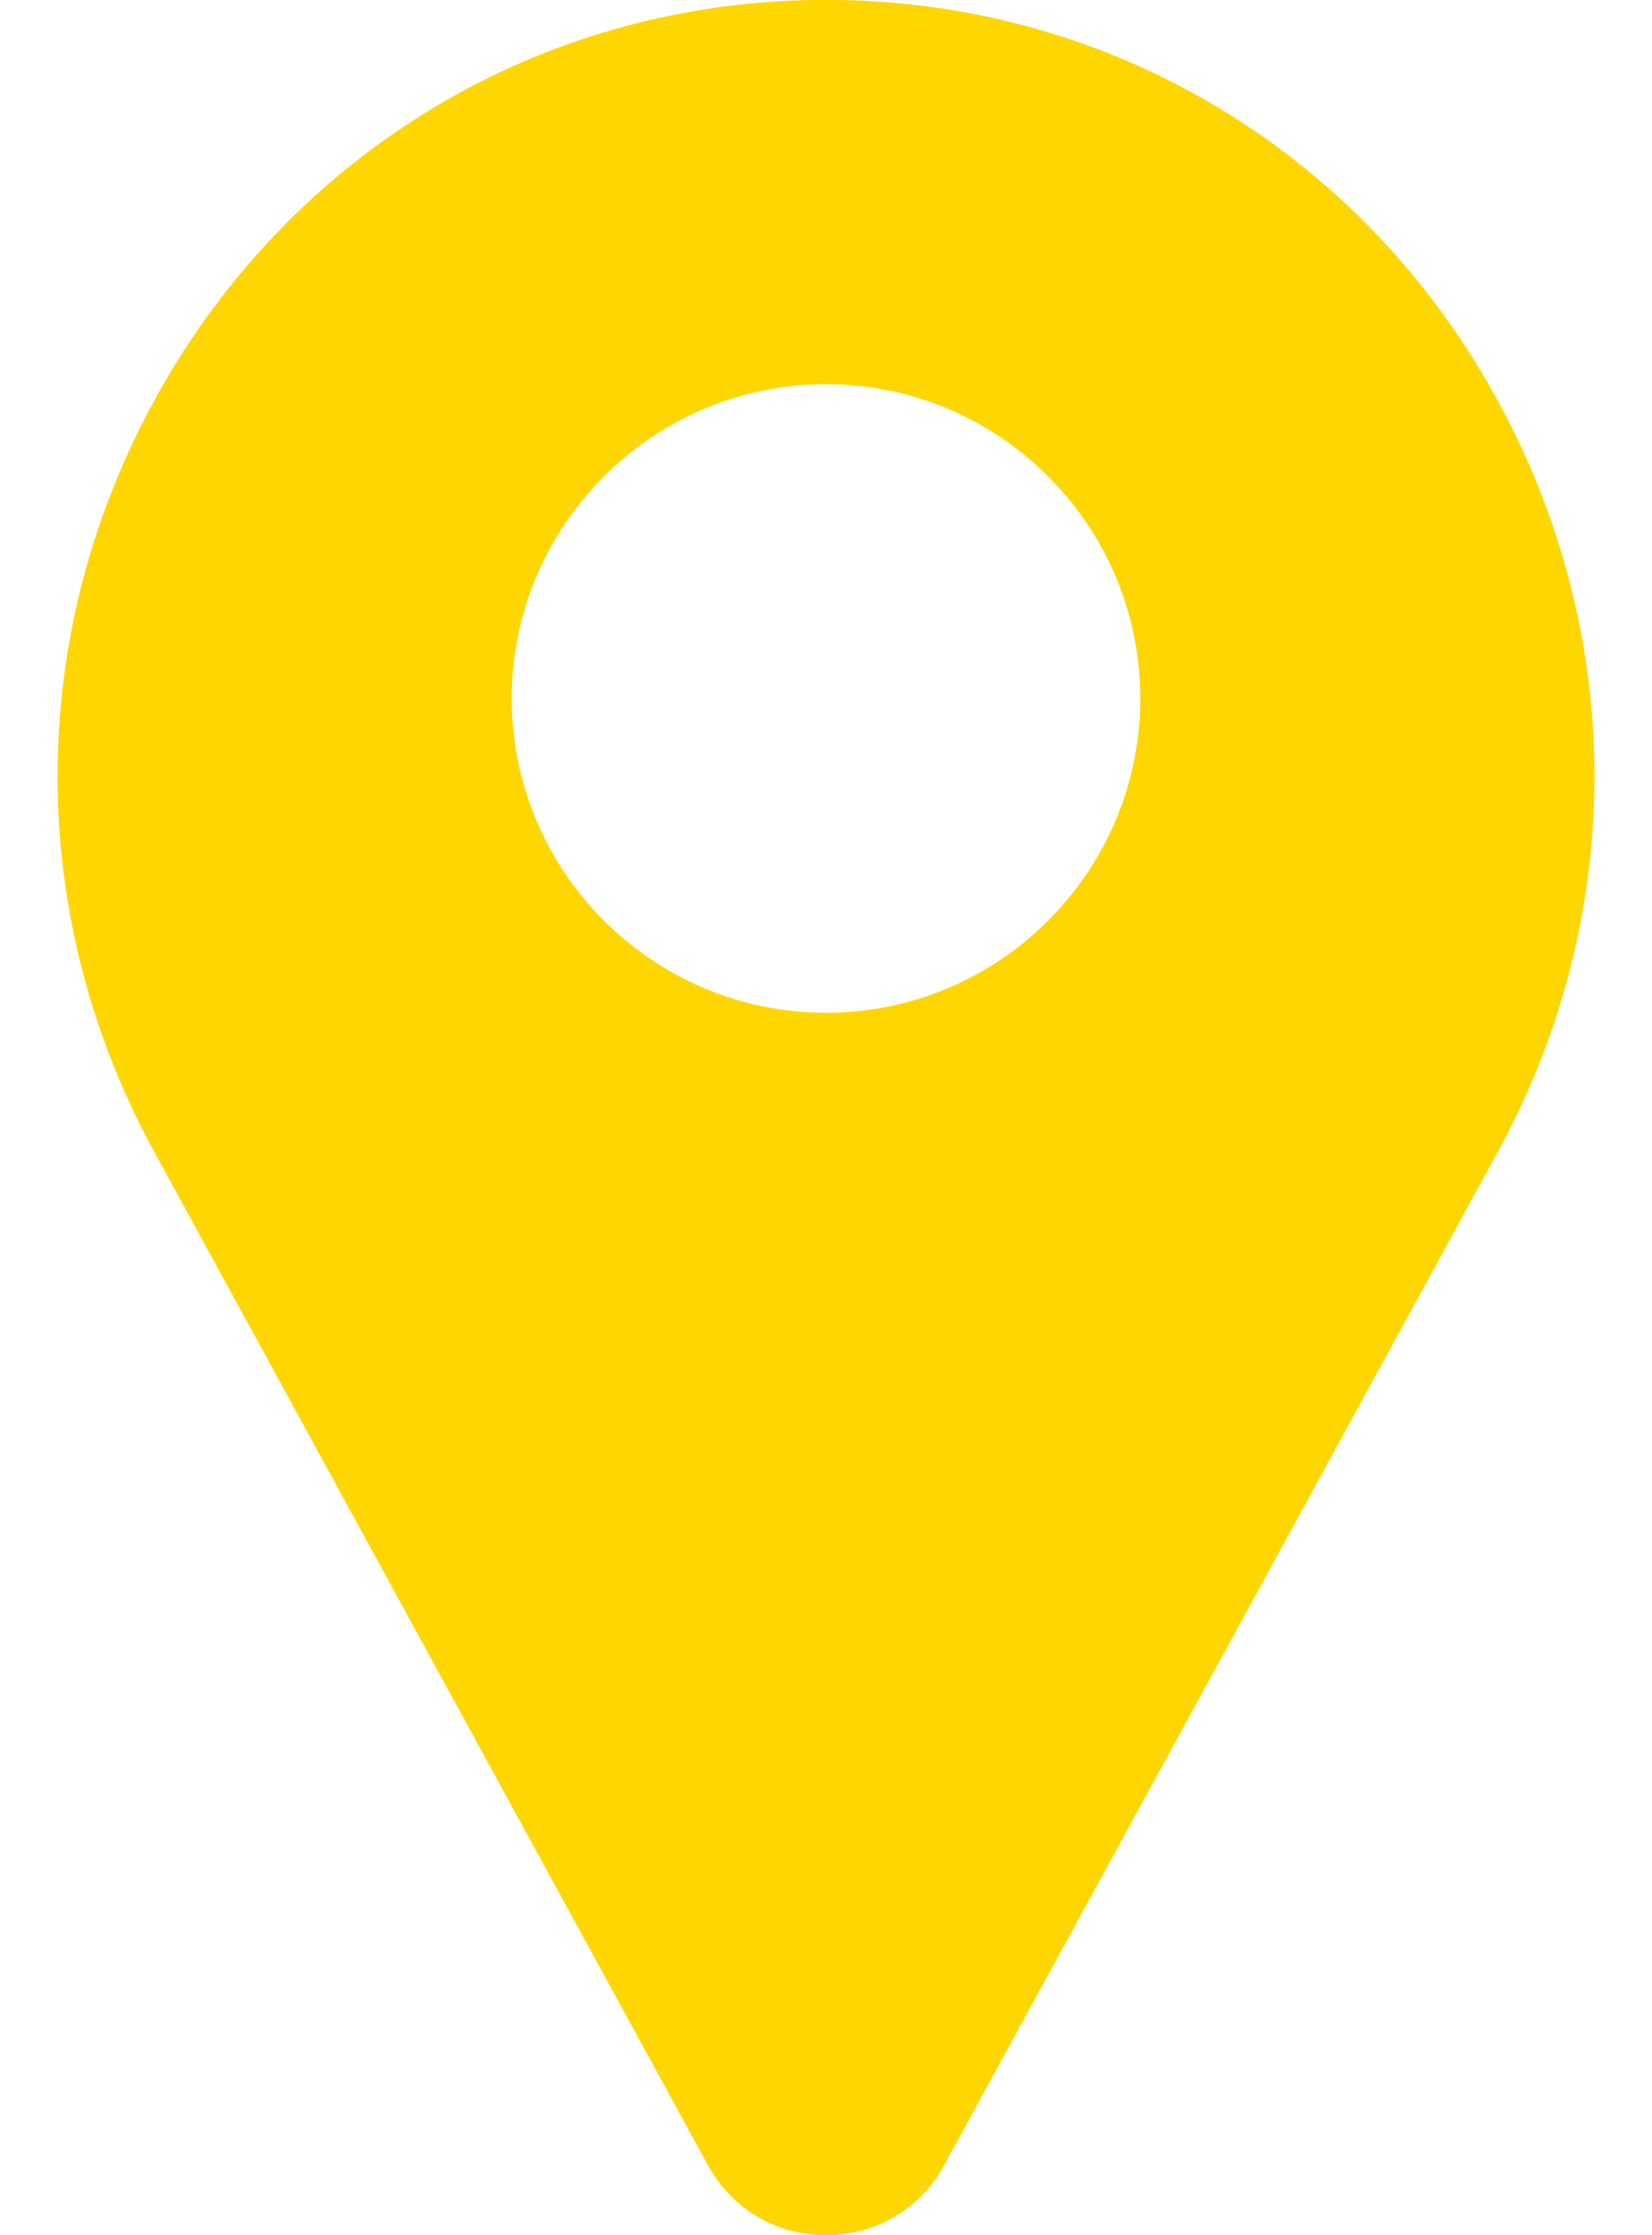 <svg width="17" height="23" viewBox="0 0 17 23" fill="none" xmlns="http://www.w3.org/2000/svg">
<path d="M15.309 3.938C13.913 1.529 11.434 0.058 8.677 0.001C8.559 -0.001 8.441 -0.001 8.323 0.001C5.566 0.058 3.087 1.529 1.691 3.938C0.264 6.4 0.225 9.358 1.586 11.85L7.29 22.289C7.292 22.294 7.295 22.298 7.298 22.303C7.548 22.739 7.998 23 8.5 23C9.002 23 9.452 22.739 9.703 22.303C9.705 22.298 9.708 22.294 9.71 22.289L15.414 11.85C16.775 9.358 16.736 6.4 15.309 3.938ZM8.5 10.421C6.717 10.421 5.266 8.97 5.266 7.187C5.266 5.404 6.717 3.953 8.5 3.953C10.283 3.953 11.734 5.404 11.734 7.187C11.734 8.97 10.284 10.421 8.5 10.421Z" fill="#FFD600"/>
</svg>
